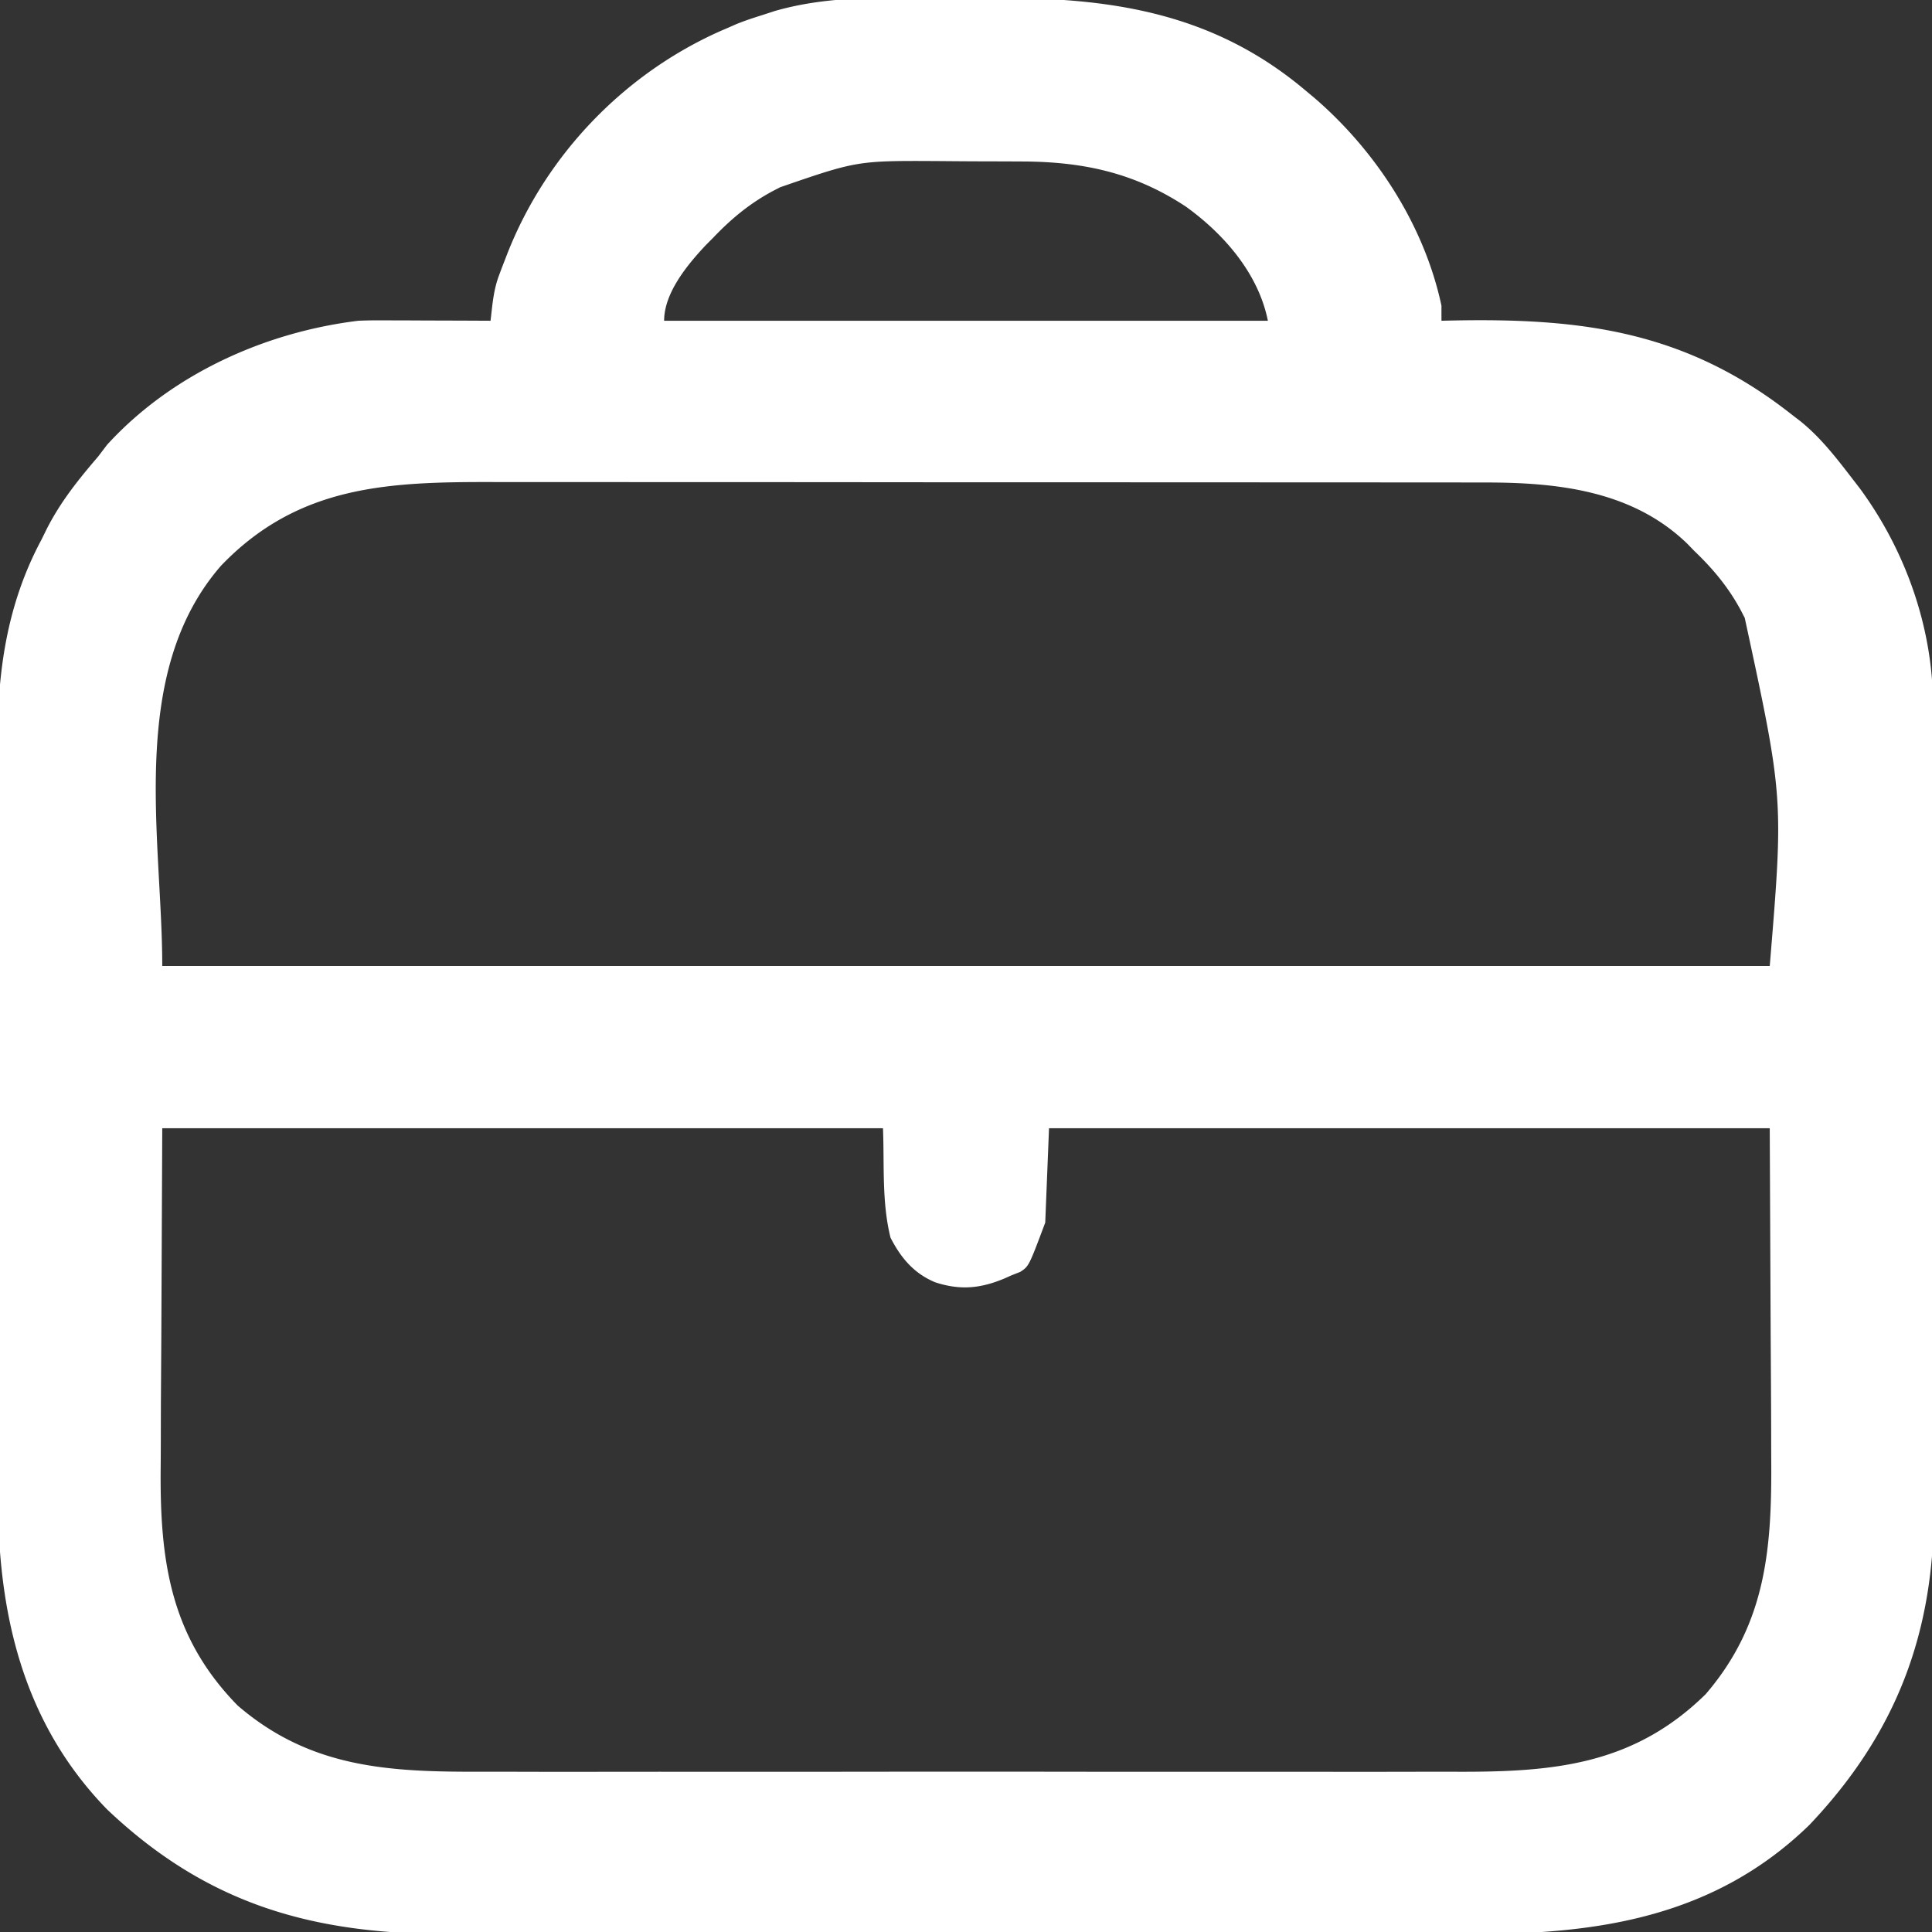 <svg xmlns="http://www.w3.org/2000/svg" width="512" height="512"><rect width="100%" height="100%" fill="#333333" stroke="none"/><path fill="#FFF" d="M251.13-.521c4.055.022 8.109.009 12.163-.014C294.21-.685 321.424 3.245 346 24l2.46 2.055C364.725 40.115 377.47 59.782 382 81v4l2.896-.063C419.466 84.247 446.949 87.8 475 110l1.996 1.523c5.504 4.399 9.722 9.922 14.004 15.477l1.883 2.441c12.21 16.619 19.455 37.214 19.384 57.866l.014 2.994c.013 3.285.011 6.57.01 9.855q.008 3.55.02 7.1c.018 6.41.022 12.822.024 19.234q.001 6.019.01 12.038.027 19.946.026 39.89v4.339c-.001 11.592.018 23.183.046 34.774q.043 17.903.04 35.807c0 6.687.006 13.375.027 20.062q.029 9.446.005 18.891a1112 1112 0 0 0 .015 6.896c.165 33.477-9.96 60.184-33.016 84.458-24.957 24.27-55.73 28.992-89.043 28.878-3.976-.01-7.951.005-11.927.016-7.764.018-15.528.014-23.292.002q-9.474-.013-18.949-.006l-2.735.002-5.503.004a27597 27597 0 0 1-51.472-.023q-22.03-.026-44.061.003a26023 26023 0 0 1-59.507.012q-9.45-.003-18.902.012-11.535.018-23.069-.013c-3.915-.01-7.83-.015-11.745-.001-36.246.113-64.327-7.778-90.928-33.043C5.873 456.368-.633 427.156-.533 395.983q-.011-3.543-.027-7.088c-.022-6.366-.02-12.731-.01-19.097q.005-5.985-.004-11.968l-.003-2.018-.006-4.06c-.016-12.645-.007-25.288.01-37.932.014-11.518 0-23.035-.03-34.553a10850 10850 0 0 1-.027-39.695l.001-2.01c.002-4.63-.008-9.26-.022-13.89a2736 2736 0 0 1 .012-18.77q.008-3.42-.01-6.839C-.752 178.518 1.668 160.42 11 143l1.398-2.844C16.05 132.976 20.771 127.093 26 121l2.375-3.125C45.43 99.195 70.168 88.015 95 85c2.781-.122 5.556-.117 8.34-.098l2.324.005c2.425.005 4.849.018 7.273.03l4.963.014q6.05.017 12.1.049l.425-3.757c.356-2.837.772-5.447 1.774-8.138l.717-1.938.771-1.98.812-2.106c10.303-26.114 30.917-47.564 56.59-58.93l2.098-.901 1.847-.817C197.327 5.499 199.637 4.74 202 4l3.295-1.074c14.863-4.295 30.513-3.534 45.836-3.447m-44.38 50.146-2.023 1.045C198.664 53.935 193.748 58.014 189 63l-1.95 1.96C182.153 70.169 176 77.615 176 85h160c-2.489-12.443-11.565-22.93-21.718-30.236-13.61-8.995-27.233-11.905-43.286-11.967l-3.501-.017q-3.663-.014-7.325-.02c-3.696-.01-7.39-.04-11.086-.072-21.864-.123-21.864-.123-42.334 6.937M58.578 149.915C33.63 178.55 43 222.381 43 256h426c3.681-44.534 3.681-44.534-6.625-92.25l-1.045-2.023c-3.267-6.066-7.35-10.968-12.33-15.727l-1.855-1.914c-14.55-14.085-34.392-16.246-53.636-16.22l-3.706-.007q-5.054-.007-10.107-.004-5.465-.002-10.93-.01-10.695-.012-21.388-.012-8.7 0-17.397-.006-24.7-.013-49.399-.012h-5.376q-21.565-.002-43.132-.023-22.18-.023-44.36-.02-12.437.001-24.875-.014-10.59-.014-21.183-.005-5.394.007-10.79-.005c-27.829-.063-51.764.762-72.288 22.166M43 299l-.25 55.5-.11 17.436c-.014 5.22-.014 5.22-.022 10.439q-.01 3.45-.04 6.9C42.372 413.652 45.138 433.776 63 452c19.458 16.738 40.486 17.61 65 17.523 3.785-.01 7.57.005 11.354.016 7.393.018 14.786.014 22.18.002q9.021-.013 18.042-.006l2.603.002 5.238.004c16.333.011 32.666-.002 49-.023q20.977-.025 41.954.003a23583 23583 0 0 0 56.645.012q9-.003 18 .012 10.983.017 21.965-.013c3.729-.01 7.457-.015 11.186-.001 25.497.083 46.668-1.745 65.833-20.531 16.339-18.994 17.604-39.303 17.39-63.281q-.008-3.341-.012-6.683c-.02-8.179-.076-16.357-.128-24.536L469 299H278l-1 25c-4.338 11.567-4.338 11.567-6.625 13.063L268 338l-1.758.785c-6.386 2.693-11.797 3.205-18.43 1.028-5.624-2.35-9.064-6.454-11.812-11.813-2.35-9.4-1.613-19.318-2-29z"/></svg>